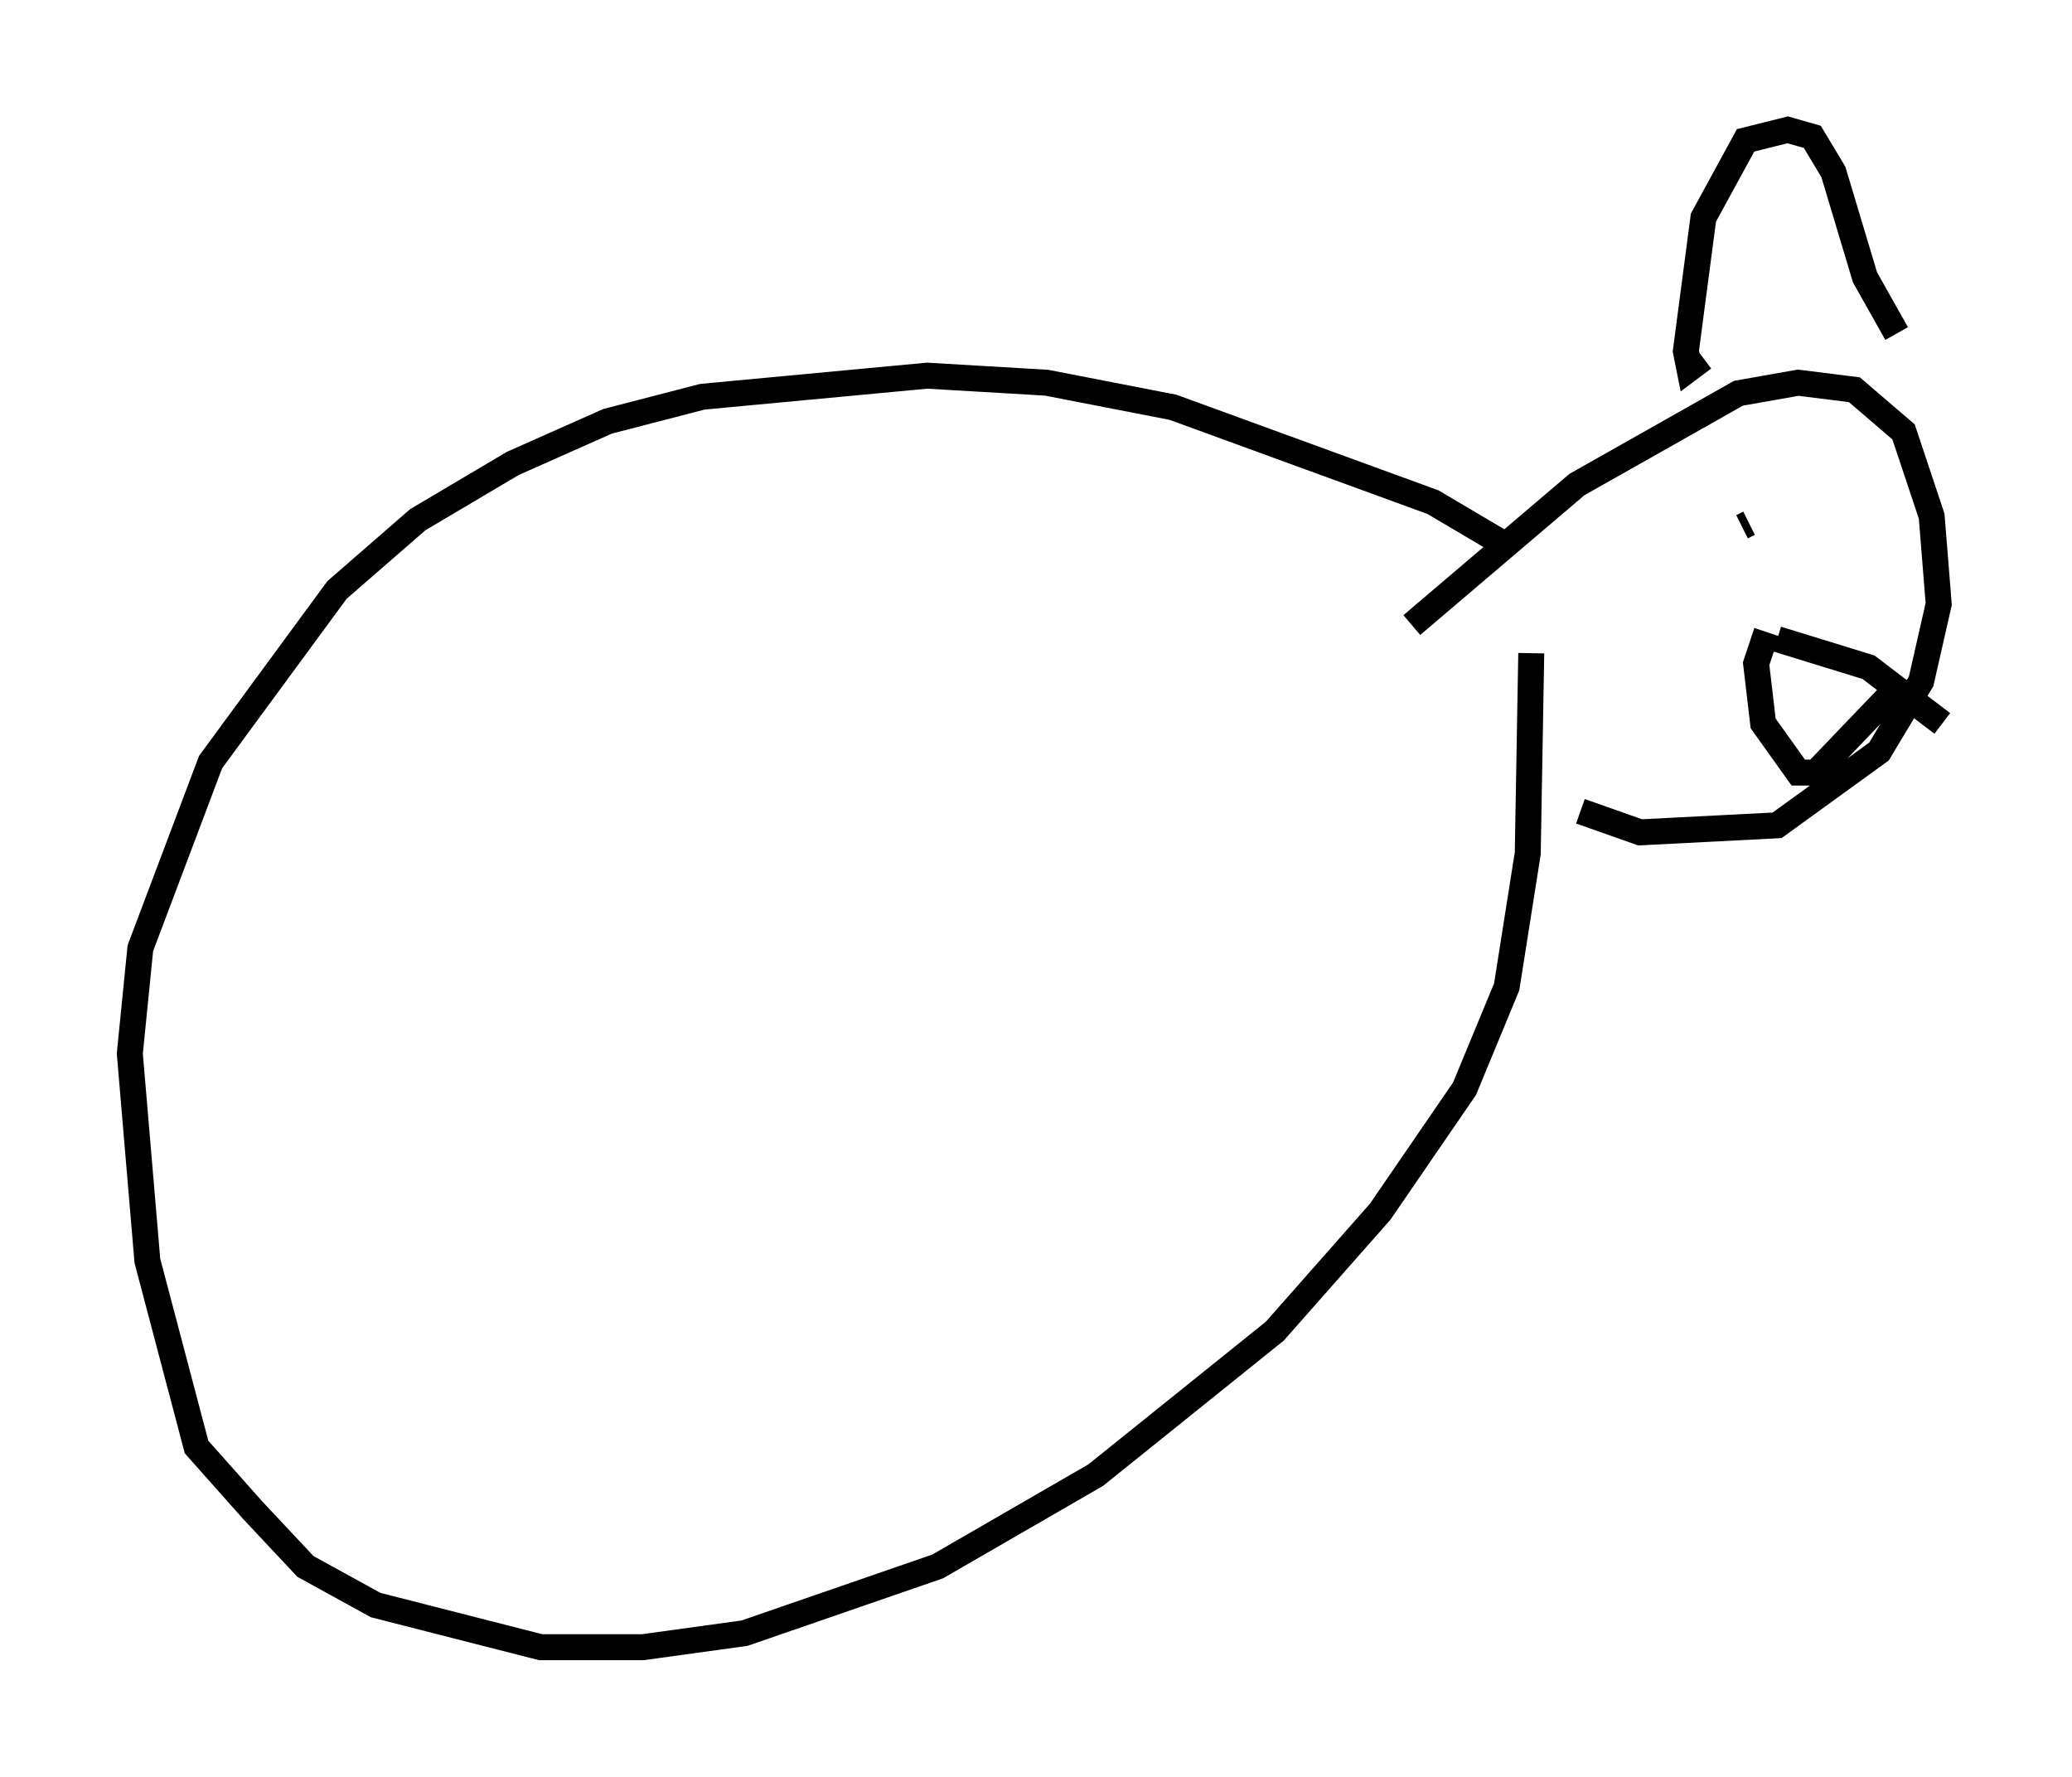 <?xml version="1.0" encoding="utf-8" ?>
<svg baseProfile="full" height="68.457" version="1.1" width="79.823" xmlns="http://www.w3.org/2000/svg" xmlns:ev="http://www.w3.org/2001/xml-events" xmlns:xlink="http://www.w3.org/1999/xlink"><defs /><rect fill="white" height="68.457" width="79.823" x="0" y="0" /><path d="M60.074, 22.862 m-1.894, -1.759 l-2.977, -1.759 -10.013, -3.654 l-4.871, -0.947 -4.601, -0.271 l-8.66, 0.812 -3.654, 0.947 l-3.654, 1.624 -3.654, 2.165 l-3.112, 2.706 -4.871, 6.631 l-2.706, 7.172 -0.406, 4.059 l0.677, 7.984 1.894, 7.172 l2.165, 2.436 2.03, 2.165 l2.706, 1.488 6.36, 1.624 l3.924, 0.0 3.924, -0.541 l7.442, -2.571 6.089, -3.518 l6.901, -5.548 4.059, -4.601 l3.248, -4.736 1.624, -3.924 l0.812, -5.142 0.135, -7.713 m-4.601, -1.083 l6.36, -5.413 6.225, -3.518 l2.3, -0.406 2.165, 0.271 l1.894, 1.624 1.083, 3.248 l0.271, 3.383 -0.677, 2.977 l-1.624, 2.706 -3.924, 2.842 l-5.277, 0.271 -2.3, -0.812 m6.225, -10.961 l0.271, -0.135 m-1.759, -6.36 l-0.541, 0.406 -0.135, -0.677 l0.677, -5.142 1.624, -2.977 l1.624, -0.406 0.947, 0.271 l0.812, 1.353 1.218, 4.059 l1.218, 2.165 m1.759, 15.02 l-2.842, -2.165 -3.518, -1.083 m-0.406, -0.271 l-0.406, 1.218 0.271, 2.3 l1.353, 1.894 0.677, 0.0 l3.112, -3.248 " fill="none" stroke="black" stroke-width="1" /></svg>